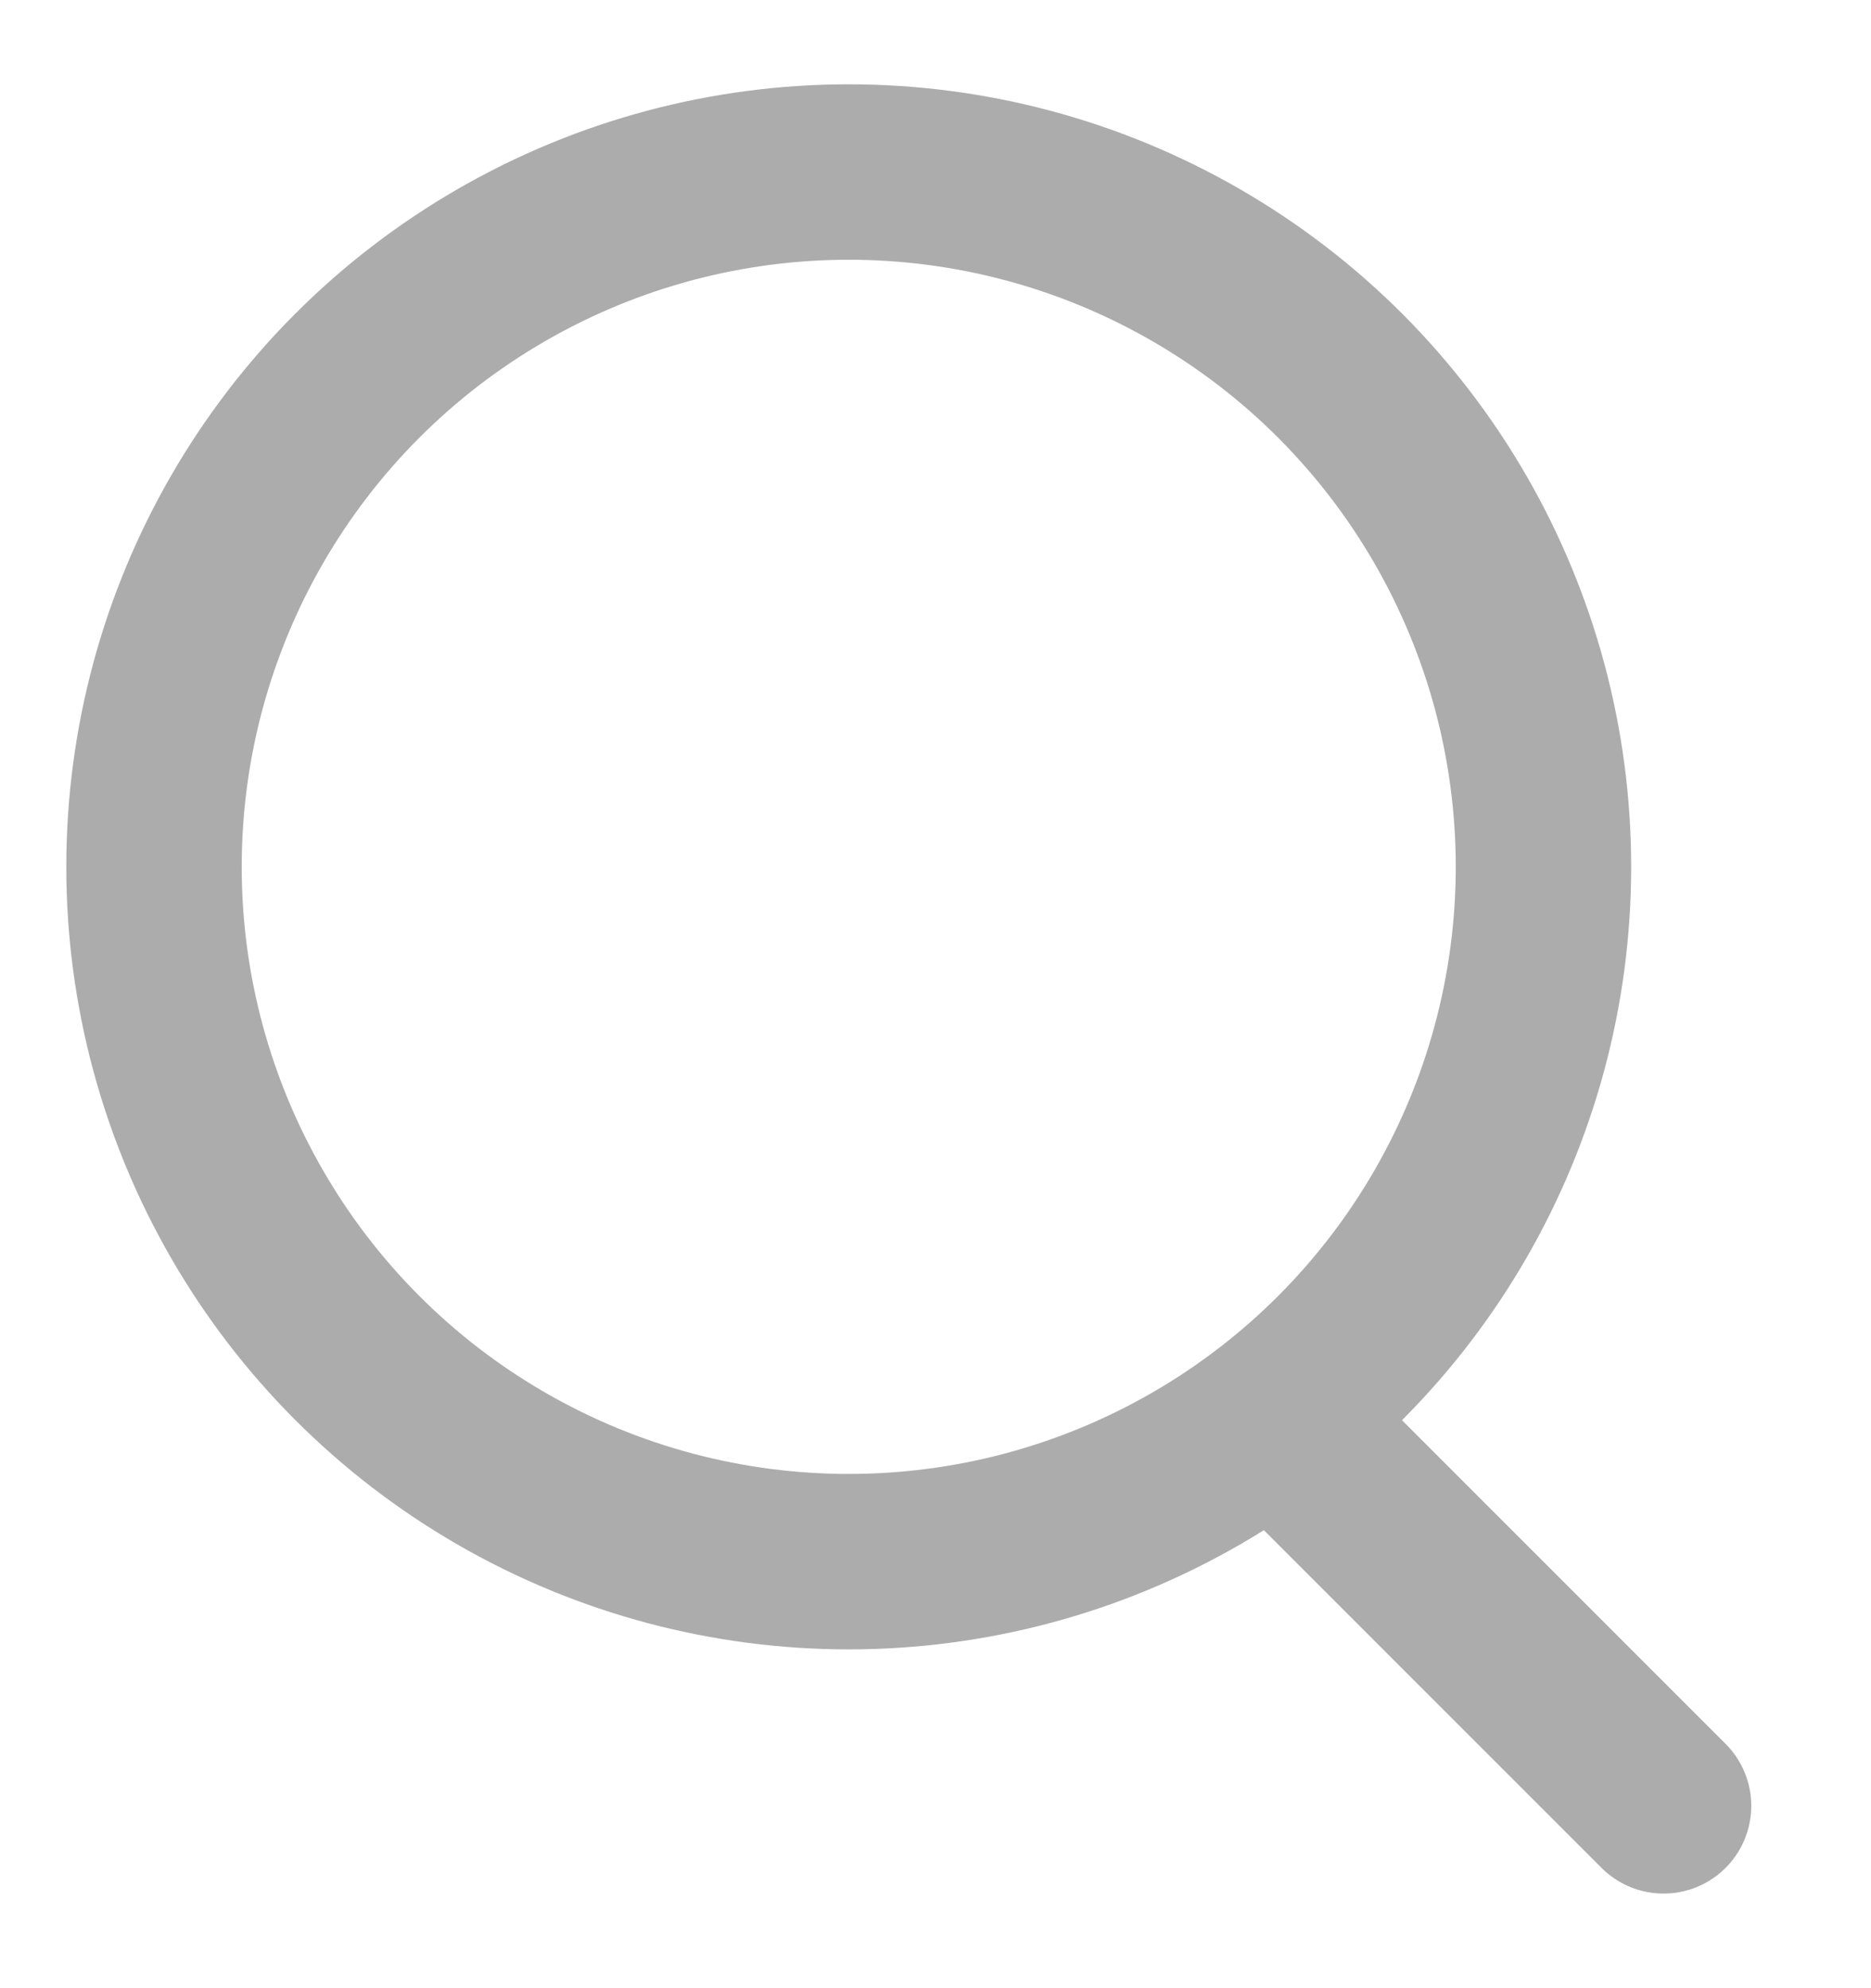 <svg width="16" height="17" viewBox="0 0 16 17" fill="none" xmlns="http://www.w3.org/2000/svg">
<circle cx="7.258" cy="7.412" r="5.941" stroke="#ACACAC" stroke-width="1.5"/>
<line x1="14.226" y1="15.441" x2="11.272" y2="12.487" stroke="#ACACAC" stroke-width="1.5" stroke-linecap="round"/>
</svg>
